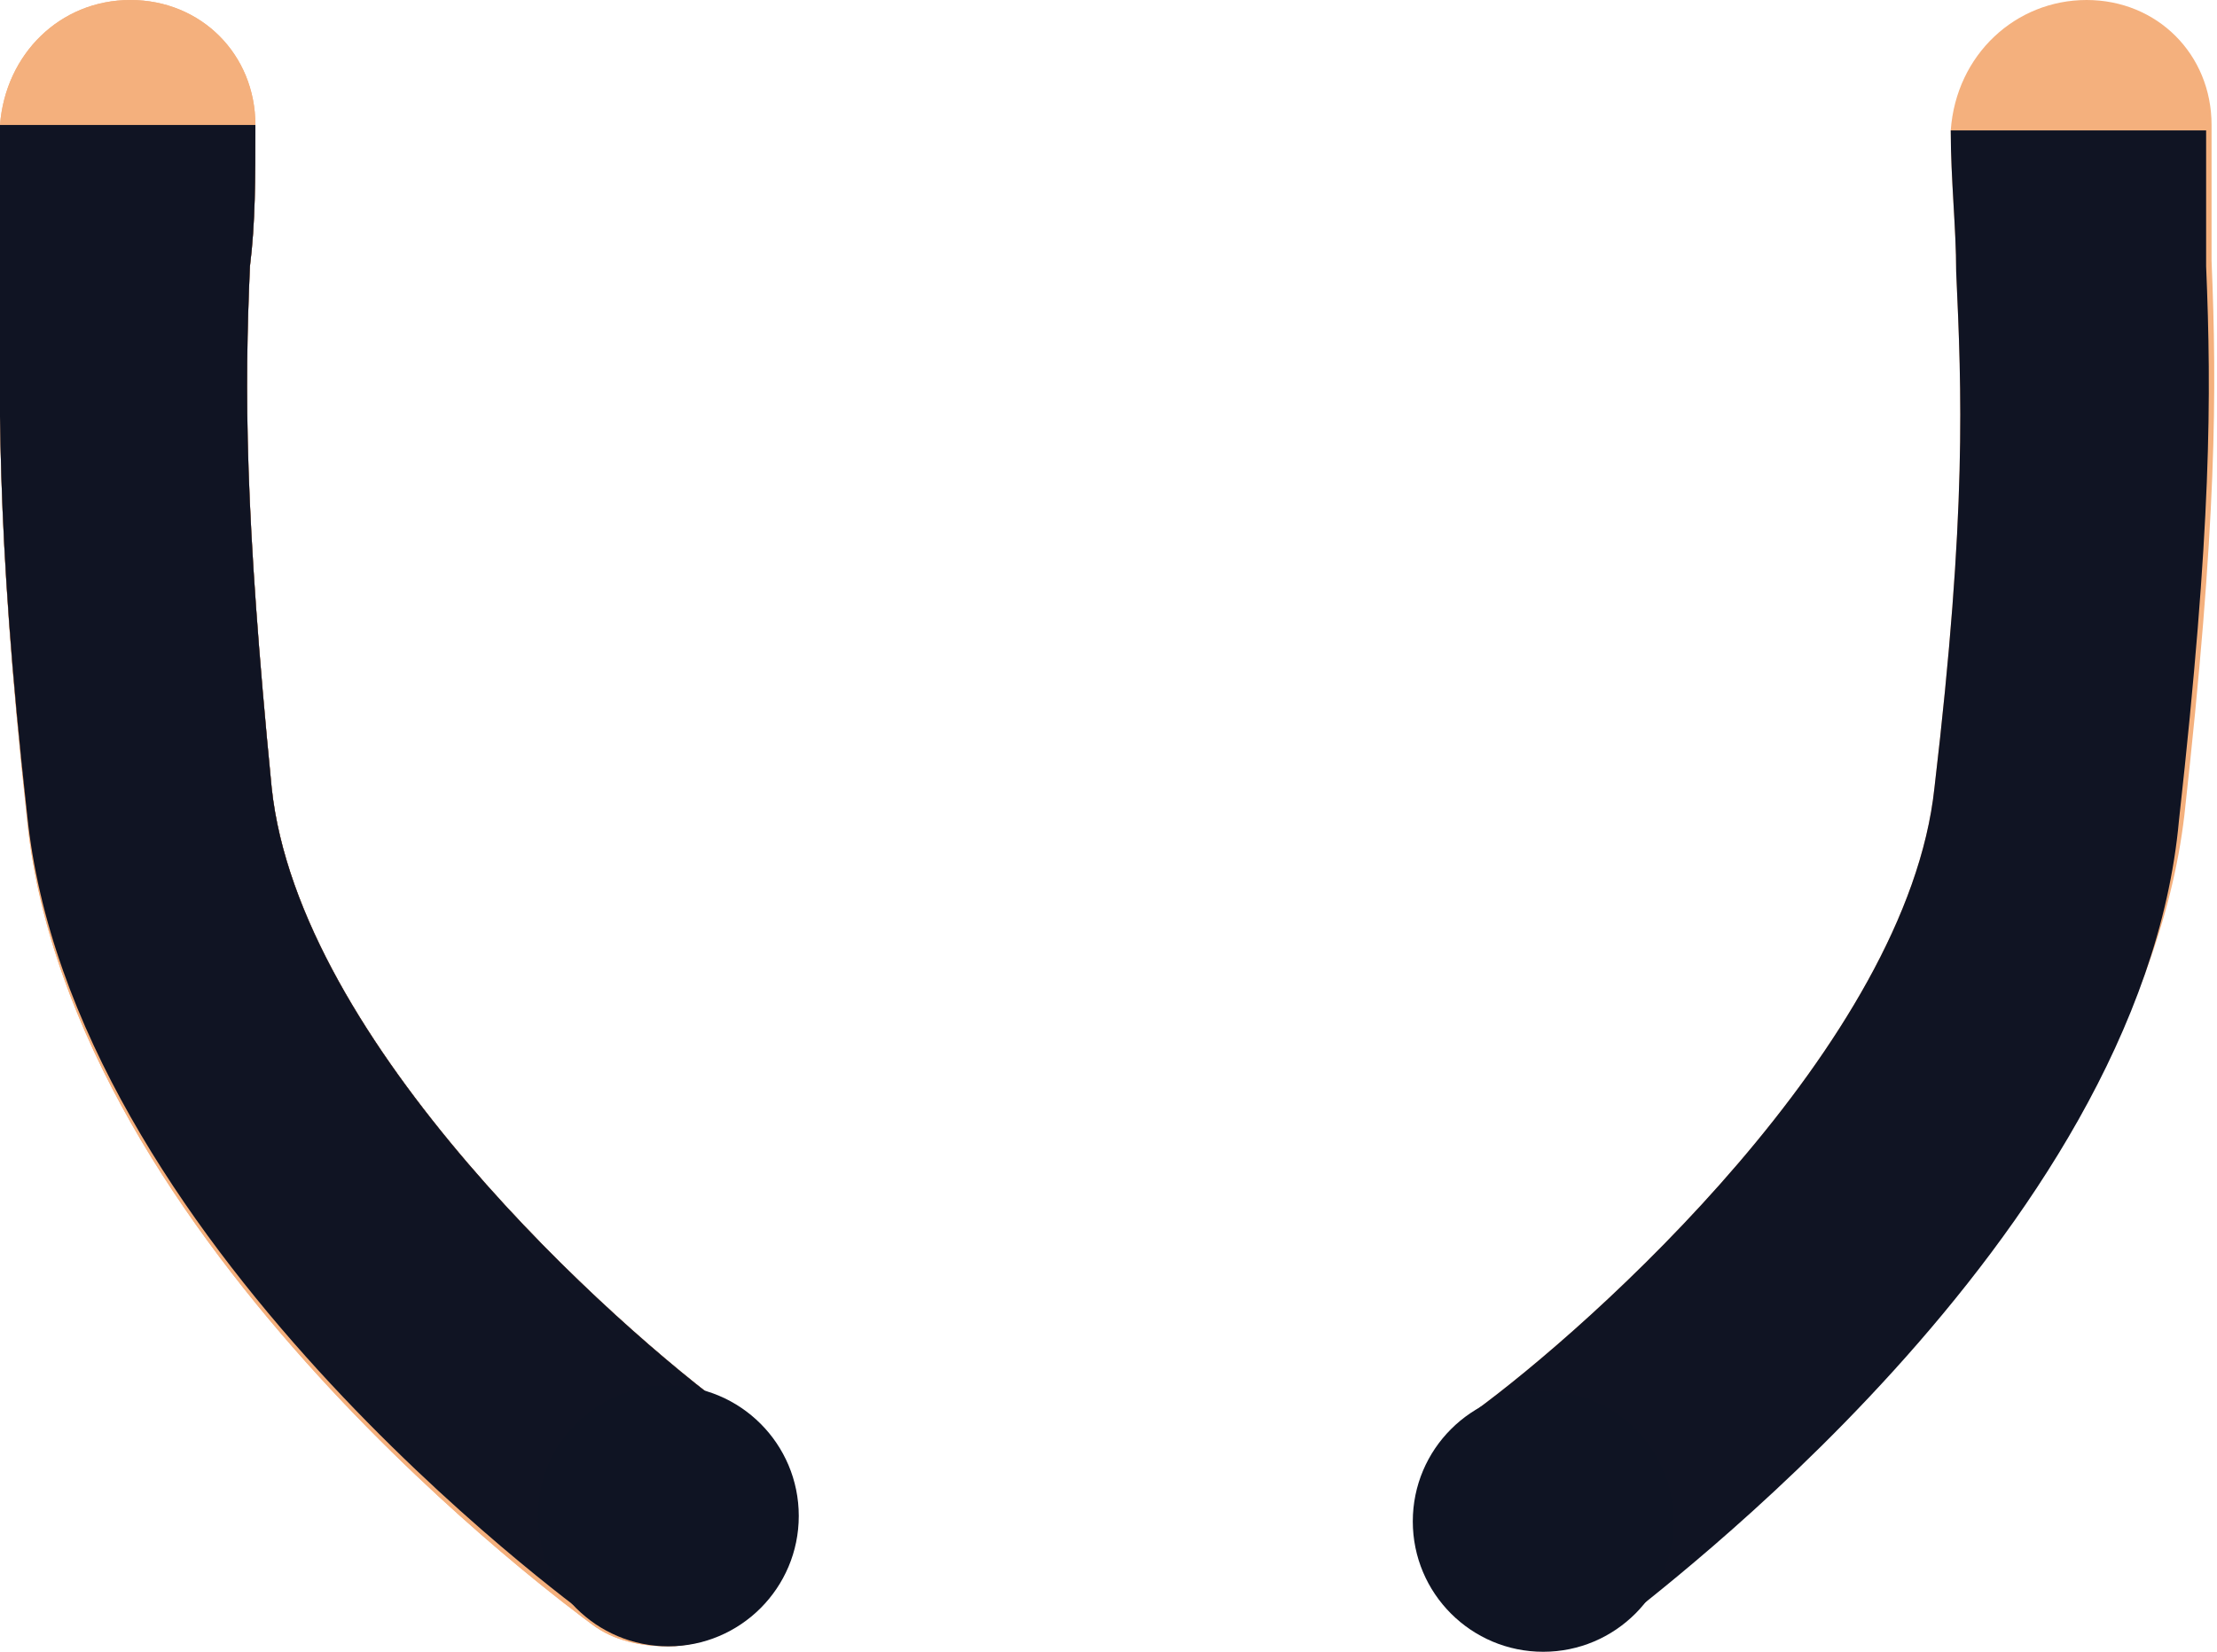 <?xml version="1.0" encoding="utf-8"?>
<!-- Generator: Adobe Illustrator 16.0.0, SVG Export Plug-In . SVG Version: 6.00 Build 0)  -->
<!DOCTYPE svg PUBLIC "-//W3C//DTD SVG 1.1//EN" "http://www.w3.org/Graphics/SVG/1.1/DTD/svg11.dtd">
<svg version="1.1" id="Layer_1" xmlns="http://www.w3.org/2000/svg" xmlns:xlink="http://www.w3.org/1999/xlink" x="0px" y="0px"
	 width="40.8px" height="30.4px" viewBox="0 0 40.8 30.4" enable-background="new 0 0 40.8 30.4" xml:space="preserve">
<g>
	<g>
		<path fill="#F4B07D" d="M12.3,30.3c-0.5,0-1-0.1-1.4-0.4c-0.4-0.3-9.6-7-10.4-14.8C-0.1,9.6,0,7.2,0,4.8c0-0.8,0-1.6,0-2.5
			C0.1,1,1.1,0,2.4,0s2.3,1,2.3,2.3c0,1,0,1.8-0.1,2.6c-0.1,2.3-0.1,4.5,0.4,9.6c0.5,4.7,6.3,9.9,8.5,11.5c1,0.8,1.3,2.2,0.5,3.3
			C13.8,29.9,13,30.3,12.3,30.3z"/>
	</g>
	<g>
		<path fill="#101423" d="M10.9,29.8c-0.4-0.3-9.6-7-10.4-14.8C-0.1,9.6,0,7.2,0,4.8c0-0.8,0-1.6,0-2.5h4.7c0,1,0,1.8-0.1,2.6
			c-0.1,2.3-0.1,4.5,0.4,9.6c0.5,4.7,6.3,9.9,8.5,11.5L10.9,29.8z"/>
	</g>
	<g>
		<path fill="#F4B07D" d="M12.3,30.3c-0.5,0-1-0.1-1.4-0.4c-0.4-0.3-9.6-7-10.4-14.8C-0.1,9.6,0,7.2,0,4.8c0-0.8,0-1.6,0-2.5
			C0.1,1,1.1,0,2.4,0s2.3,1,2.3,2.3c0,1,0,1.8-0.1,2.6c-0.1,2.3-0.1,4.5,0.4,9.6c0.5,4.7,6.3,9.9,8.5,11.5c1,0.8,1.3,2.2,0.5,3.3
			C13.8,29.9,13,30.3,12.3,30.3z"/>
	</g>
	<g>
		<path fill="#101423" d="M10.9,29.8c-0.4-0.3-9.6-7-10.4-14.8C-0.1,9.6,0,7.2,0,4.8c0-0.8,0-1.6,0-2.5h4.7c0,1,0,1.8-0.1,2.6
			c-0.1,2.3-0.1,4.5,0.4,9.6c0.5,4.7,6.3,9.9,8.5,11.5L10.9,29.8z"/>
	</g>
	<g>
		<path fill="#F4B07D" d="M28.5,30.3c-0.7,0-1.4-0.3-1.9-1c-0.8-1-0.5-2.5,0.5-3.3l0,0c2.2-1.6,8-6.8,8.5-11.5
			c0.6-5.1,0.5-7.3,0.4-9.5c0-0.8-0.1-1.7-0.1-2.6C36,1,37.1,0,38.4,0s2.3,1,2.3,2.3c0,0.9,0,1.7,0,2.5c0.1,2.4,0.1,4.8-0.5,10.2
			c-0.9,7.7-10.1,14.5-10.4,14.8C29.4,30.1,29,30.3,28.5,30.3z"/>
	</g>
	<g>
		<path fill="#101423" d="M29.9,29.8L27.1,26l1.4,1.9L27.1,26c2.2-1.6,8-6.8,8.5-11.5c0.6-5.1,0.5-7.3,0.4-9.5
			c0-0.8-0.1-1.7-0.1-2.6h4.7c0,0.9,0,1.7,0,2.5c0.1,2.4,0.1,4.8-0.5,10.2C39.4,22.8,30.2,29.5,29.9,29.8z"/>
	</g>
	<g>
		<circle fill="#0F1423" cx="12.3" cy="27.9" r="2.4"/>
	</g>
	<g>
		<circle fill="#0F1423" cx="28.4" cy="28" r="2.4"/>
	</g>
</g>
</svg>
